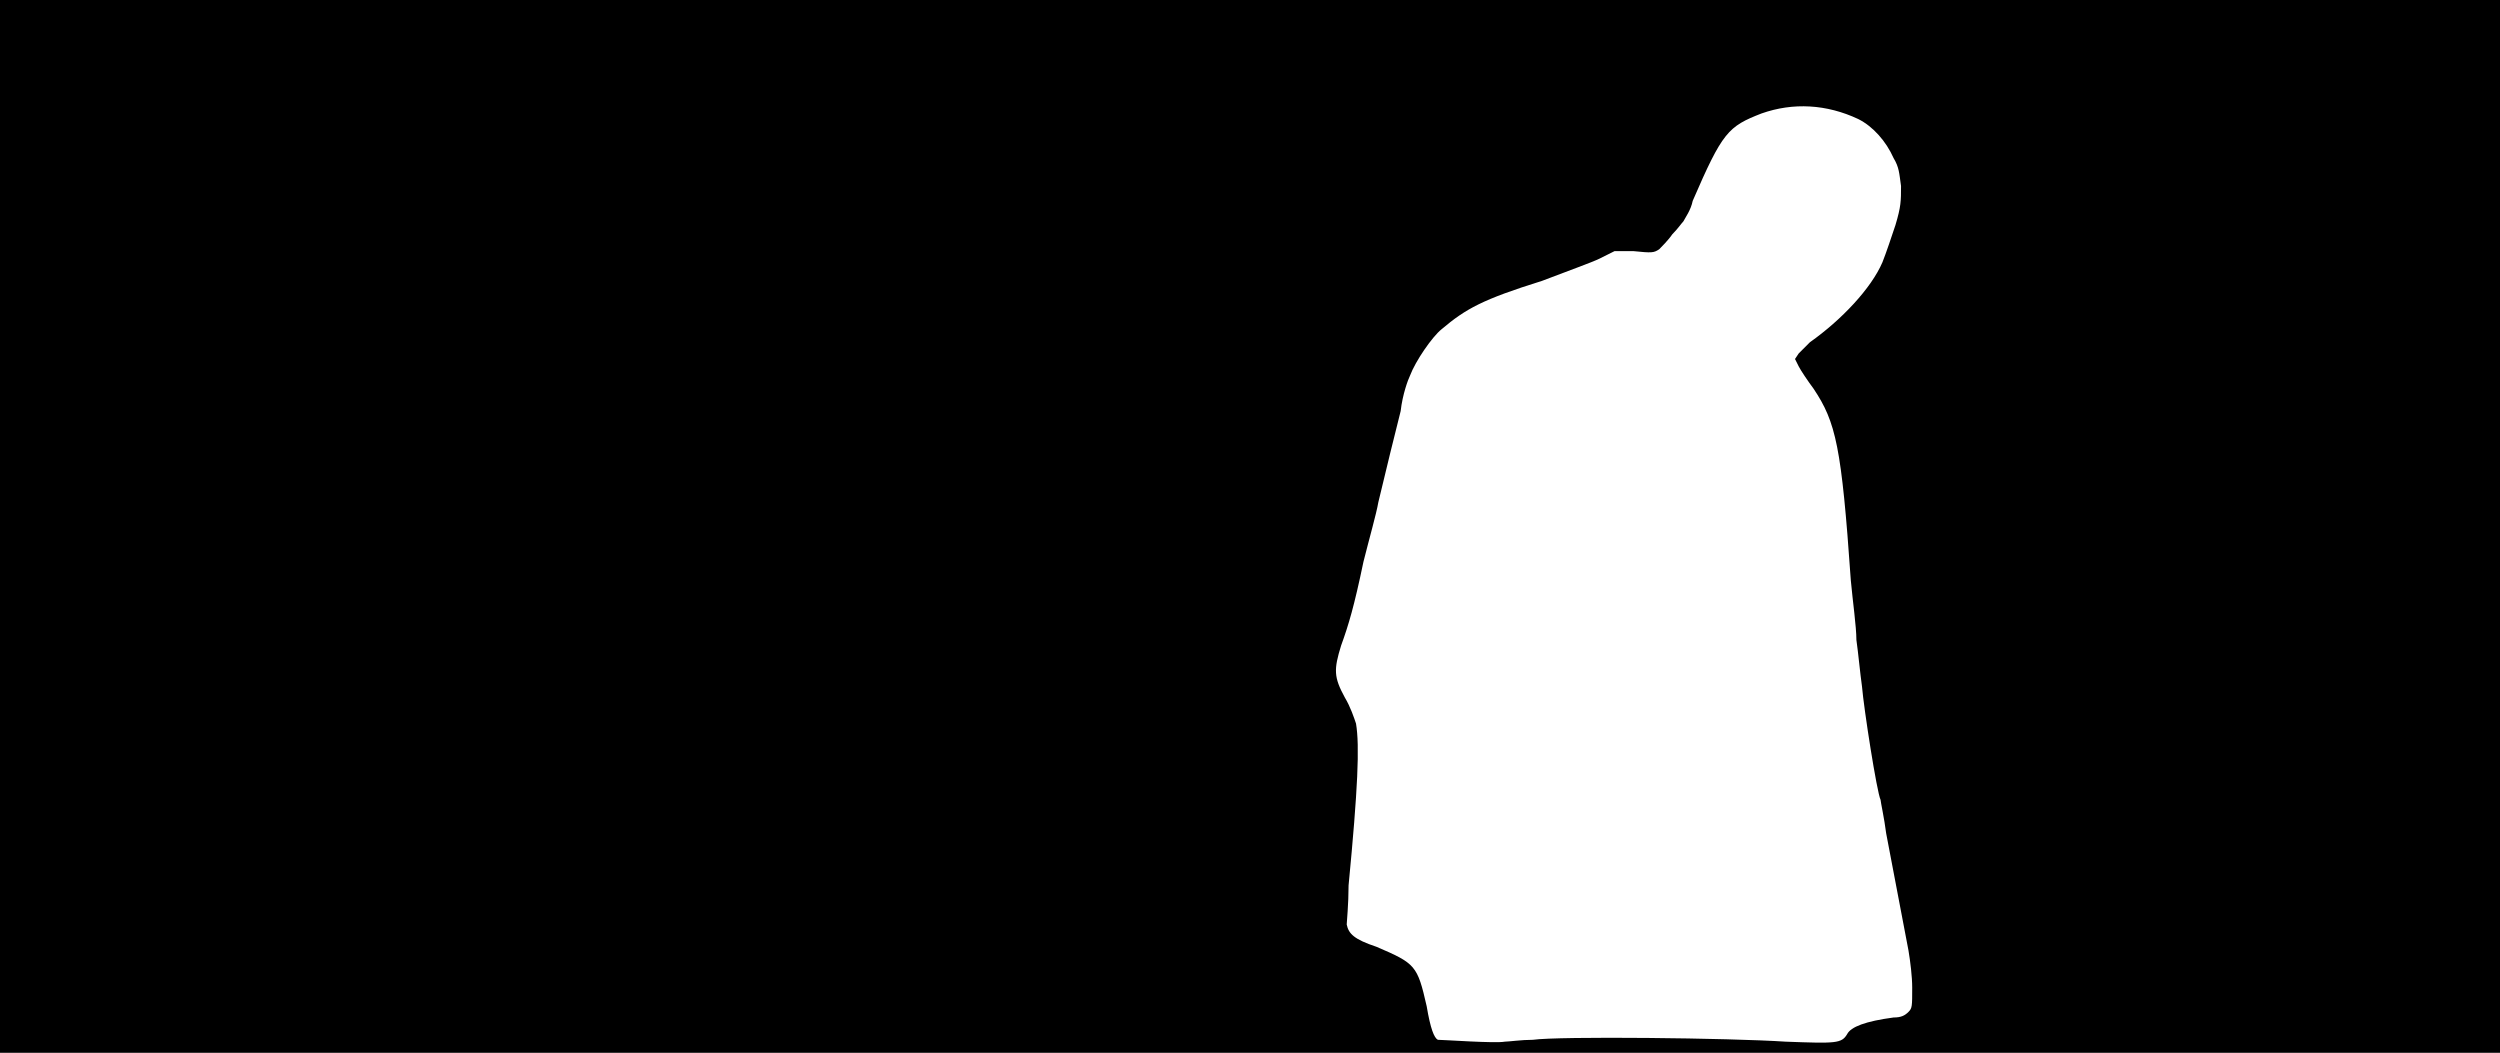 <svg xmlns="http://www.w3.org/2000/svg" width="1344" height="566"><path d="M0 283V0h1344v566H0V283m824 276c14-2 106-1 136 1 27 1 30 1 33-4 2-4 10-7 25-9 4 0 6-1 8-3s2-3 2-13c0-6-1-14-2-20-4-21-9-47-12-63-1-8-3-17-3-18-2-4-9-49-10-61-1-7-2-18-3-25 0-7-2-21-3-32-5-72-8-85-20-103-3-4-7-10-8-12l-2-4 2-3 6-6c17-12 33-29 39-43 2-5 5-14 7-20 3-10 3-13 3-21-1-7-1-10-4-15-4-9-11-17-19-21-17-8-35-9-52-3-18 7-21 10-37 47-1 5-4 9-5 11-1 1-3 4-6 7-2 3-6 7-7 8-3 2-4 2-14 1h-10l-8 4c-4 2-18 7-31 12-32 10-41 15-54 26-5 4-14 17-17 25-1 2-4 10-5 19-4 16-7 28-12 49-1 6-5 20-8 32-5 24-8 34-12 45-4 13-4 17 2 28 3 5 5 11 6 14 2 12 1 35-4 87 0 10-1 20-1 21 1 5 4 8 16 12 21 9 22 10 27 32 2 12 4 17 6 18 3 0 31 2 36 1 2 0 9-1 15-1z"/></svg>